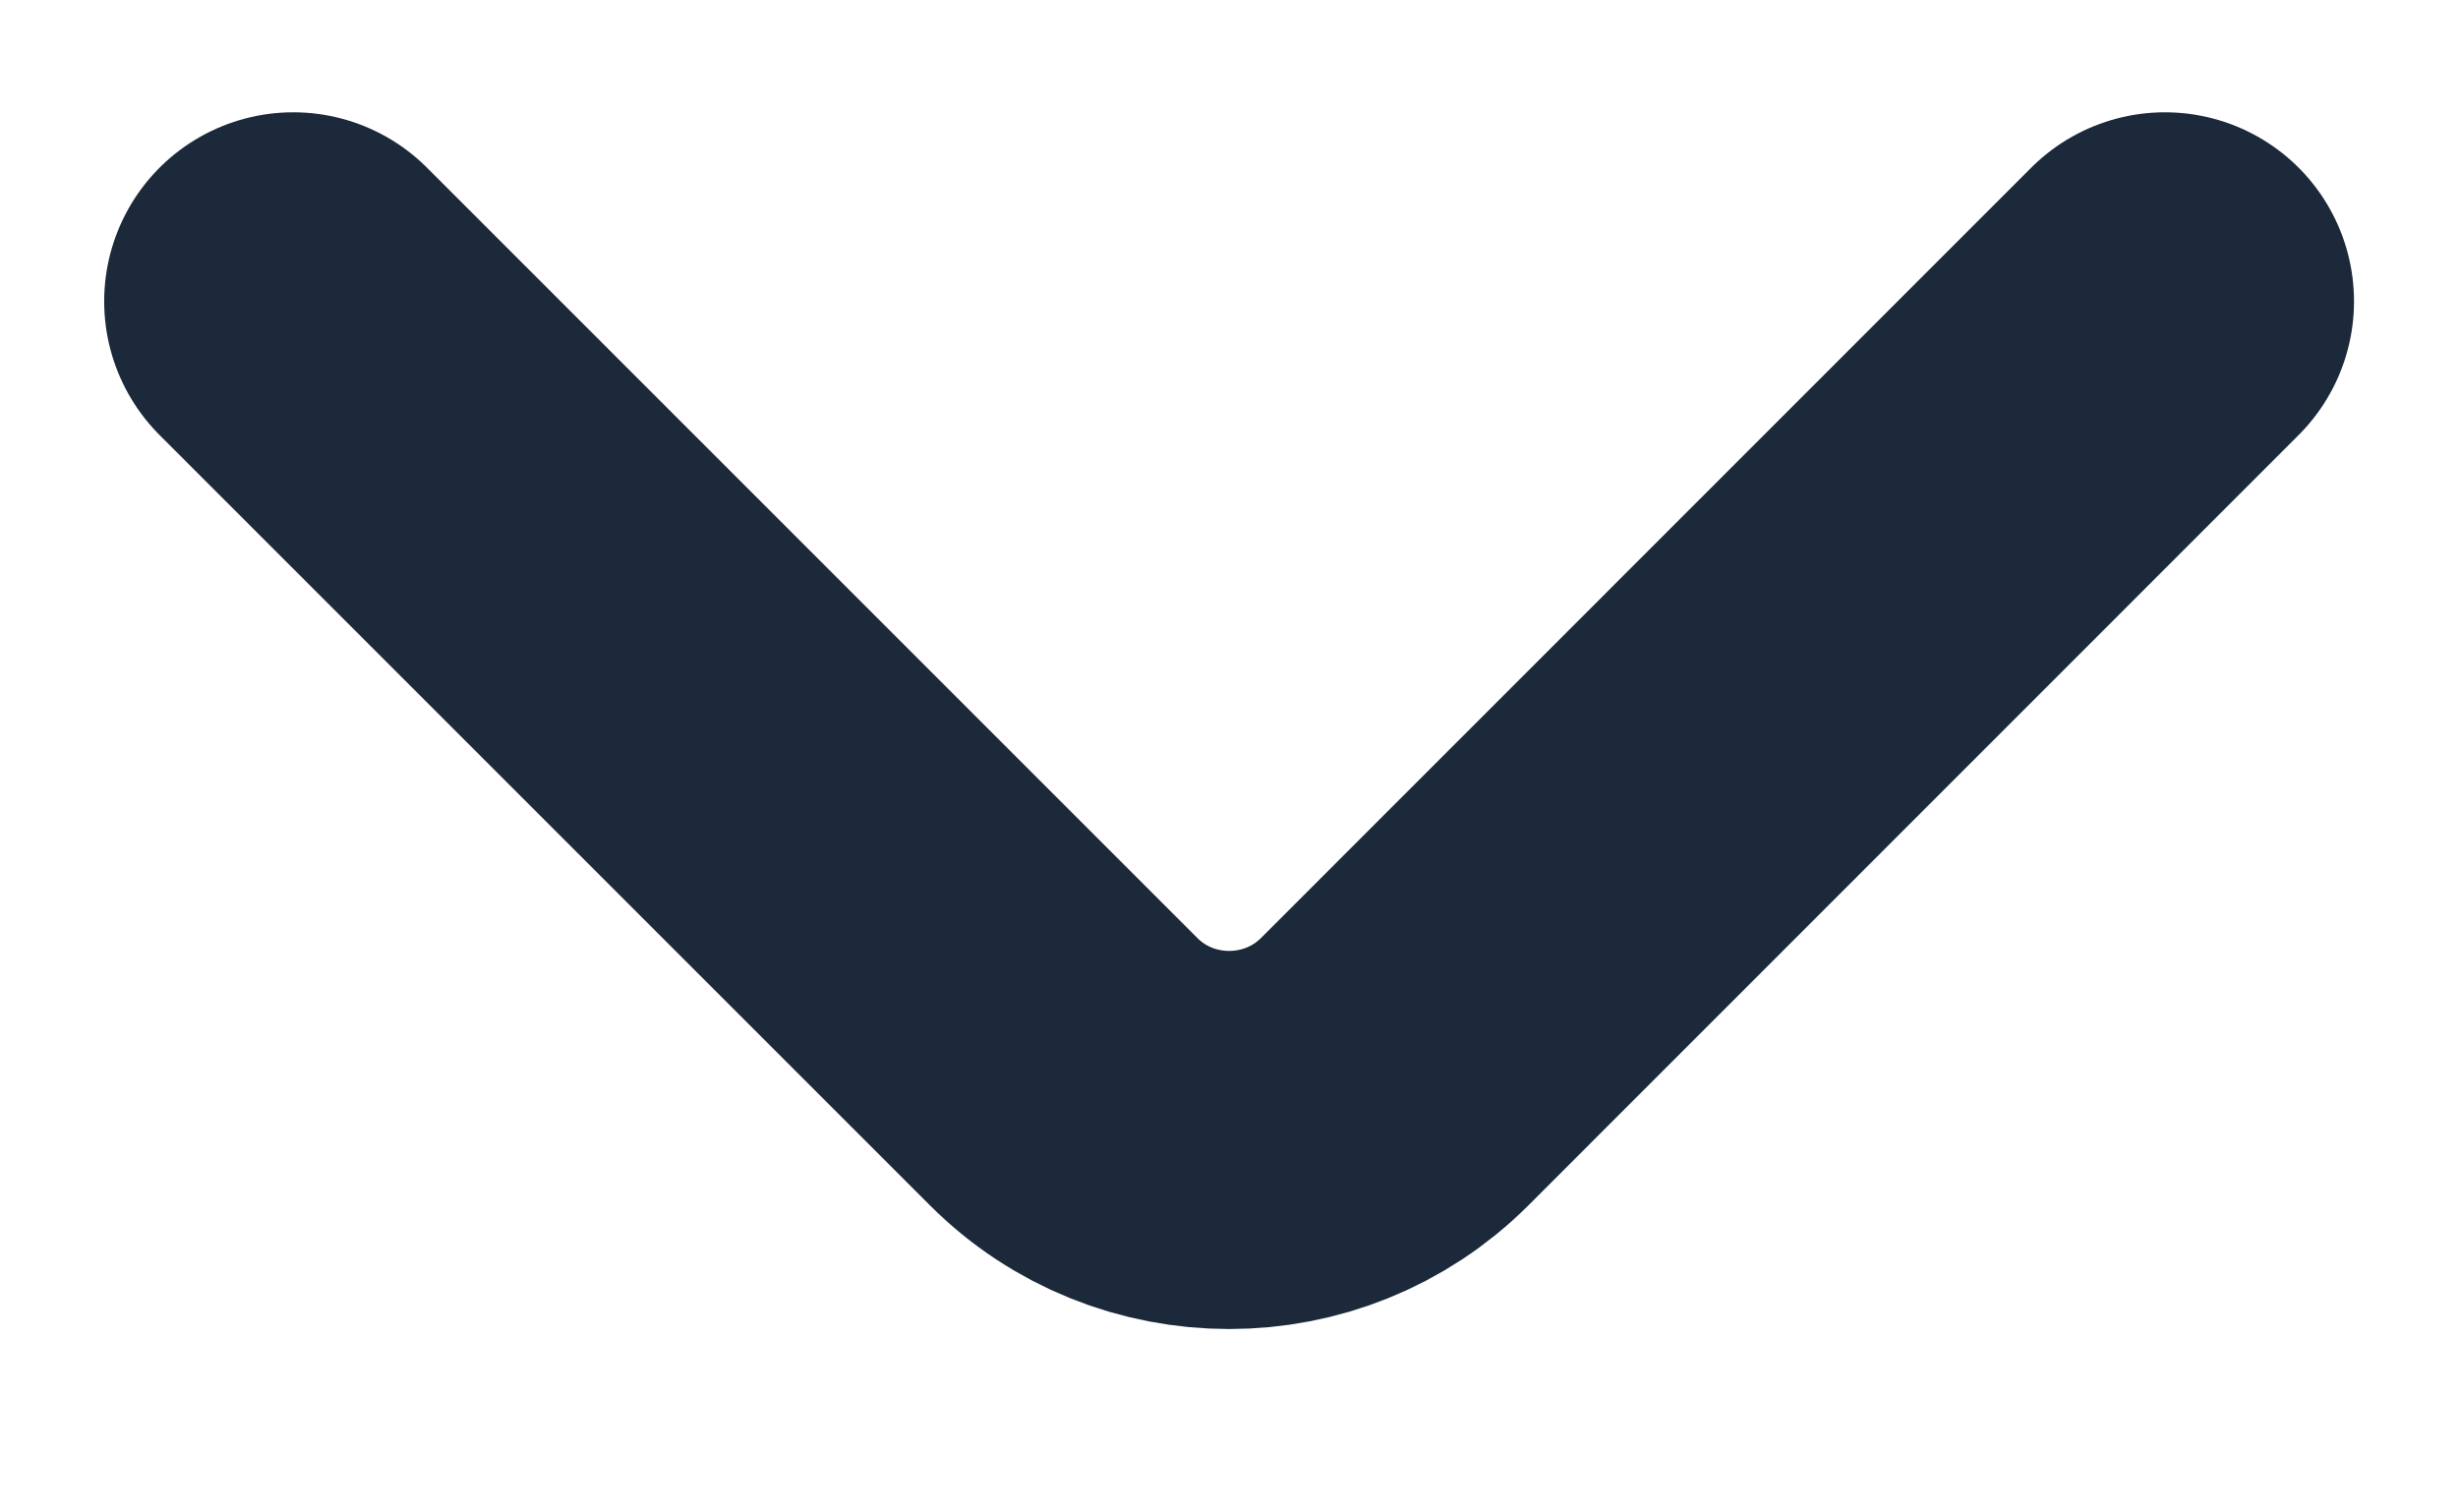 <svg width="13" height="8" viewBox="0 0 13 8" fill="none" xmlns="http://www.w3.org/2000/svg">
<path d="M11.45 1.594L7.376 5.669C6.894 6.15 6.107 6.15 5.626 5.669L1.551 1.594" stroke="#1B293A" stroke-width="2" stroke-miterlimit="10" stroke-linecap="round" stroke-linejoin="round"/>
</svg>
